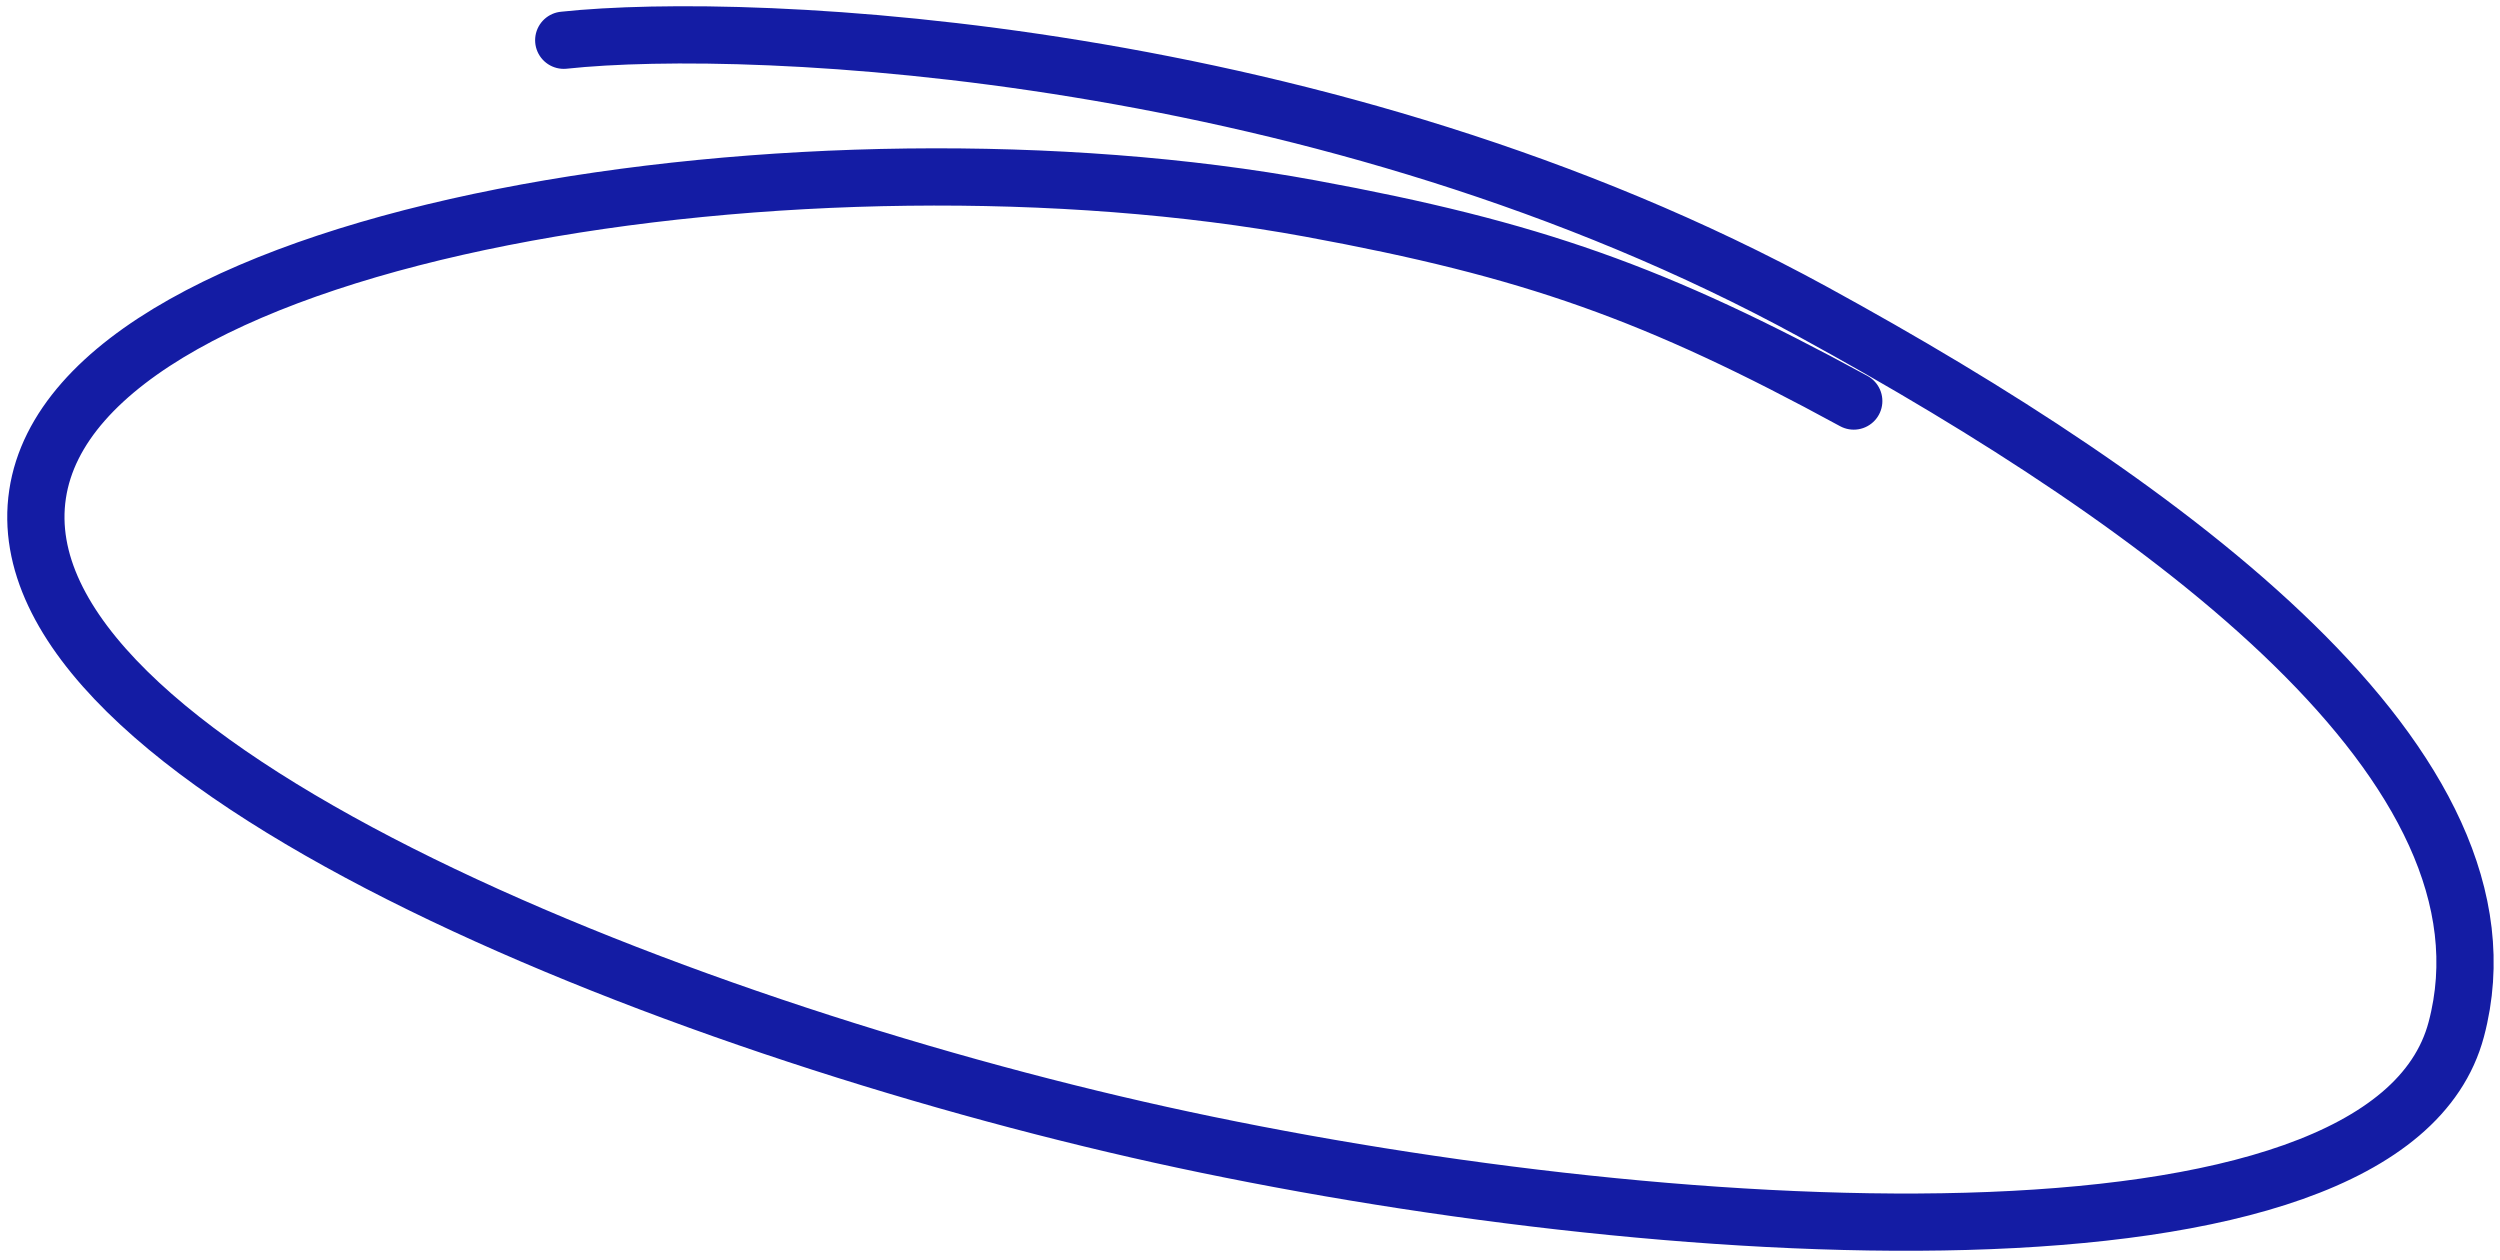 <svg width="262" height="132" viewBox="0 0 262 132" fill="none" xmlns="http://www.w3.org/2000/svg">
<path d="M59.08 4.216C78.914 2.091 139.11 4.845 190.062 32.705C227.173 52.998 264.729 80.355 257.416 107.887C250.104 135.419 173.101 130.3 121.633 118.929C70.112 107.545 -0.236 79.74 3.936 51.799C8.109 23.858 85.295 12.277 137.328 21.852C160.551 26.126 173.499 30.714 194.273 42.028" stroke="#141CA4" stroke-width="6" stroke-linecap="round"/>
</svg>
